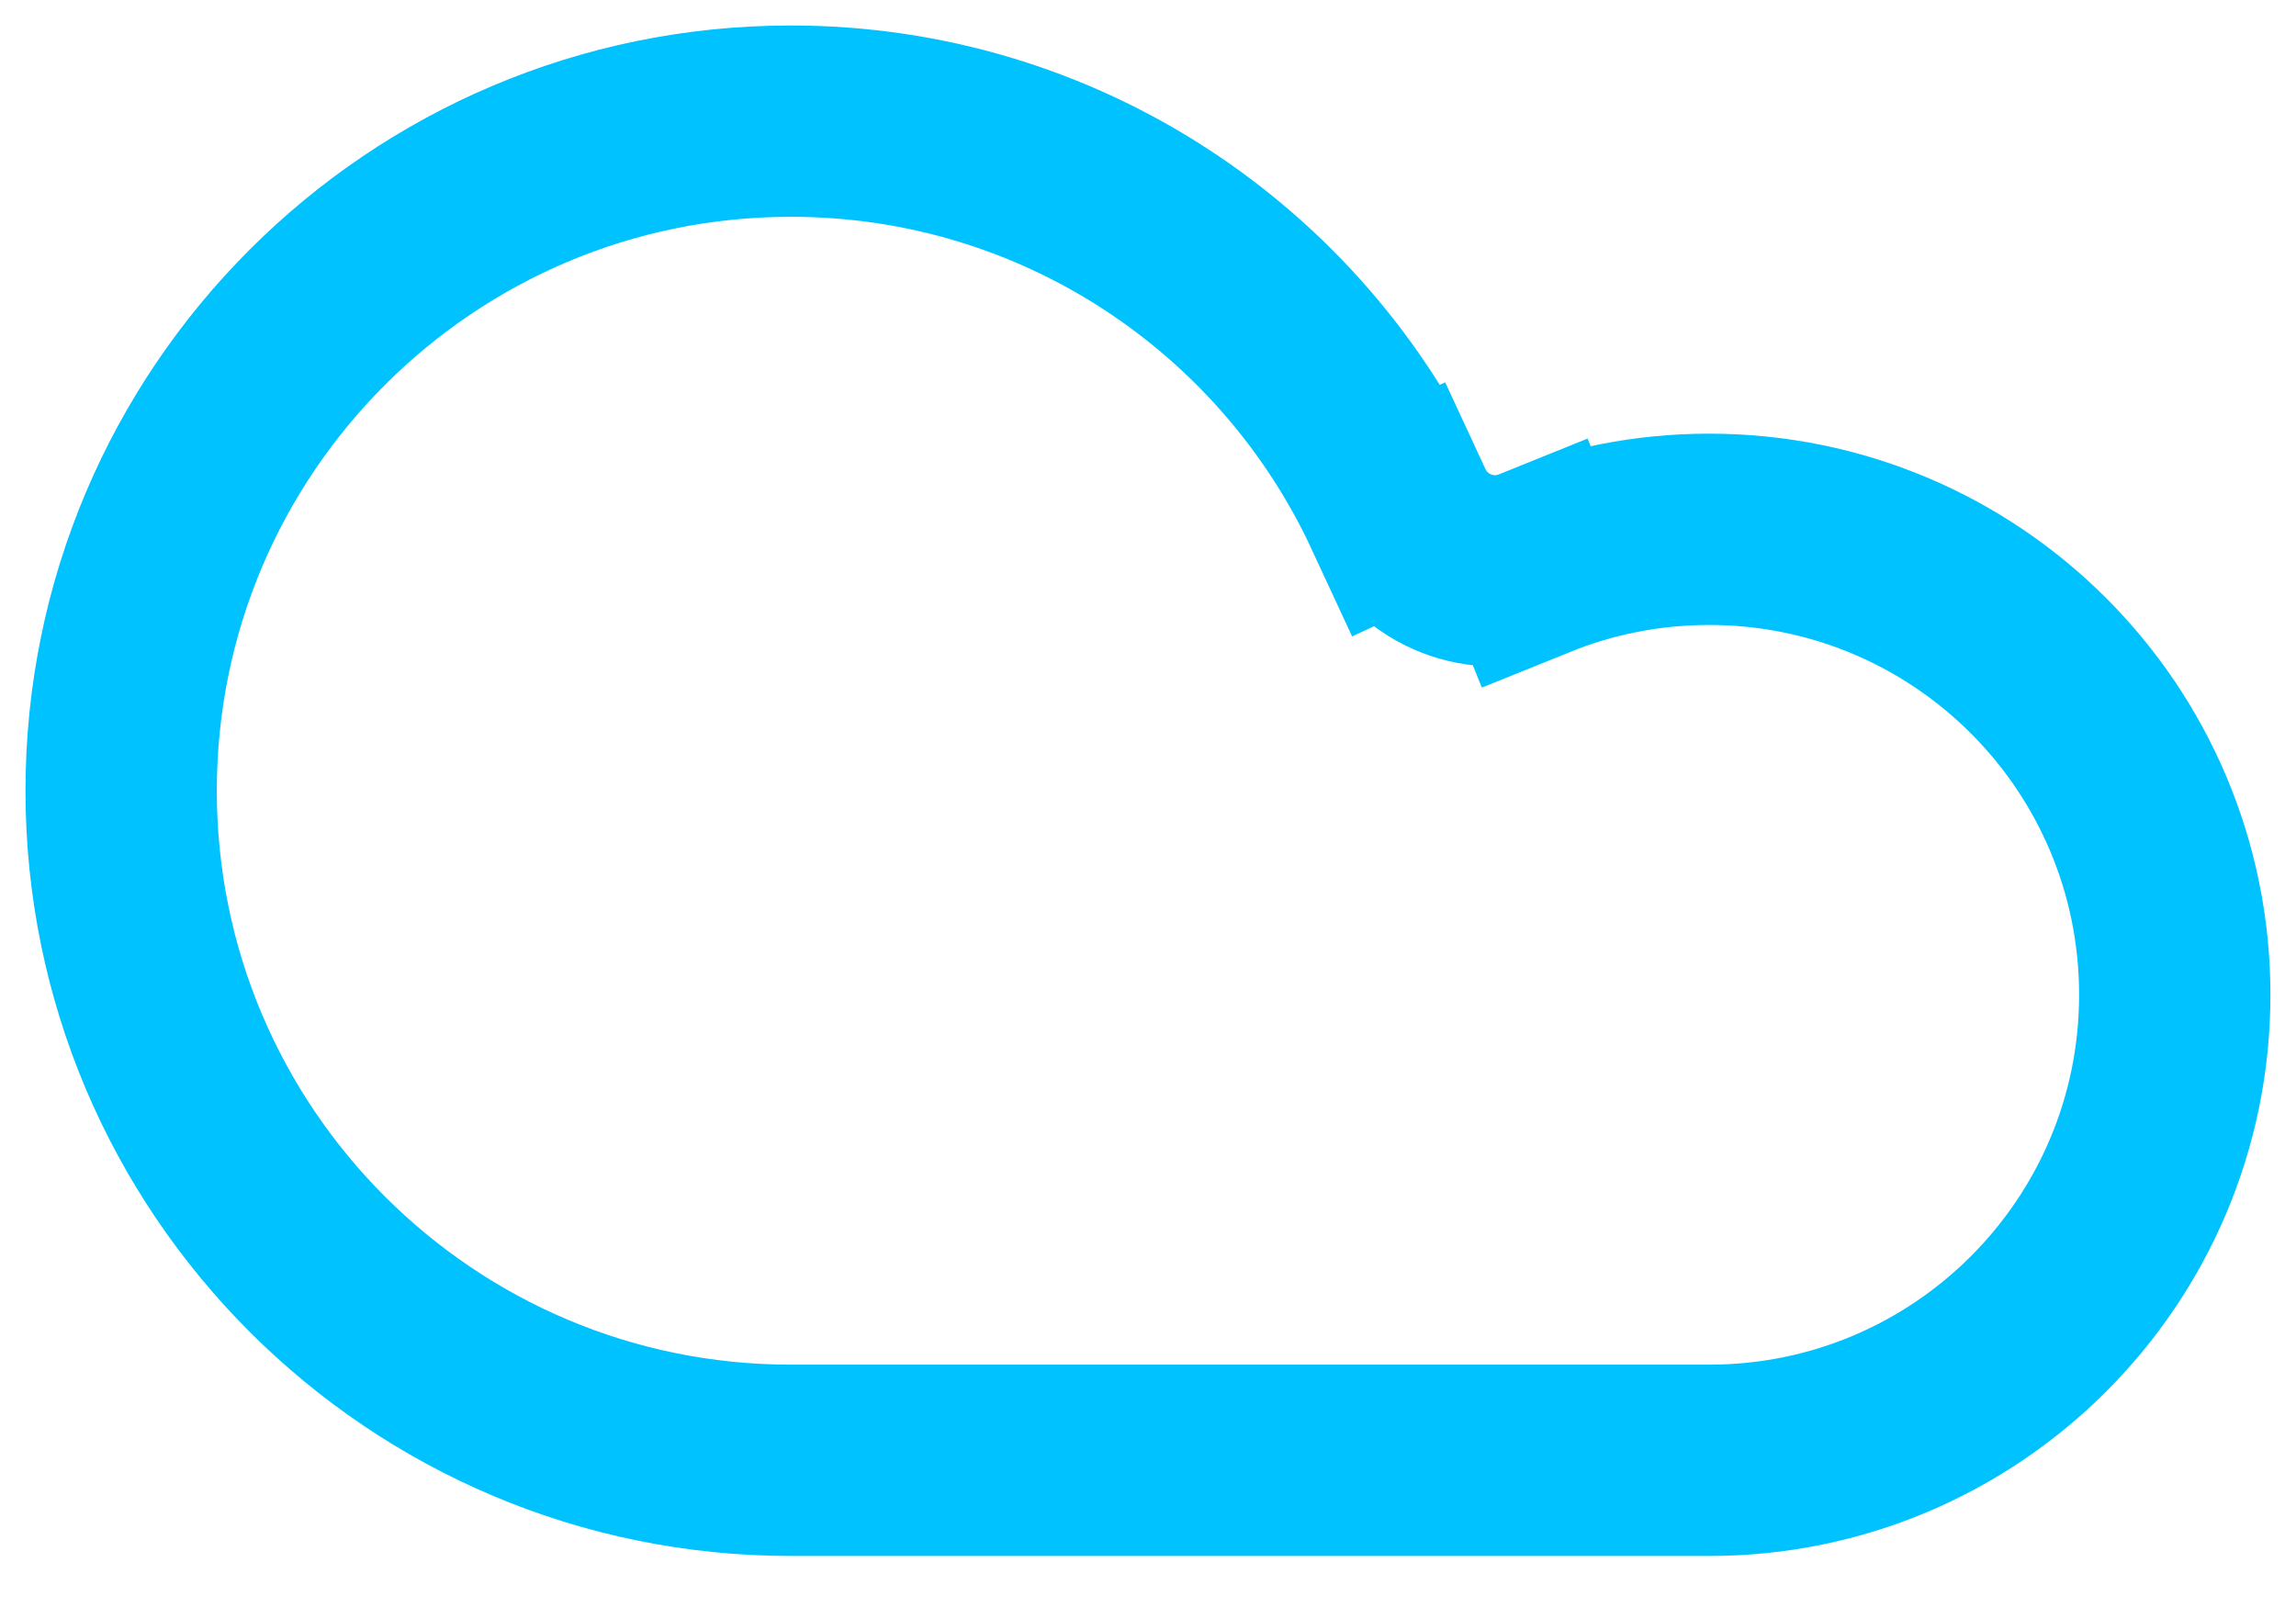 <svg width="30" height="21" viewBox="0 0 30 21" fill="none" xmlns="http://www.w3.org/2000/svg">
<path d="M18.275 6.656L19.409 6.13L18.276 6.656C18.587 7.328 19.371 7.634 20.053 7.358L19.585 6.199L20.053 7.358C20.756 7.074 21.524 6.917 22.333 6.917C25.693 6.917 28.416 9.64 28.416 13C28.416 16.36 25.693 19.083 22.333 19.083H10.333C5.501 19.083 1.583 15.166 1.583 10.333C1.583 5.501 5.501 1.583 10.333 1.583C13.85 1.583 16.885 3.658 18.275 6.656Z" stroke="#00C2FF" stroke-width="2.5"/>
</svg>
